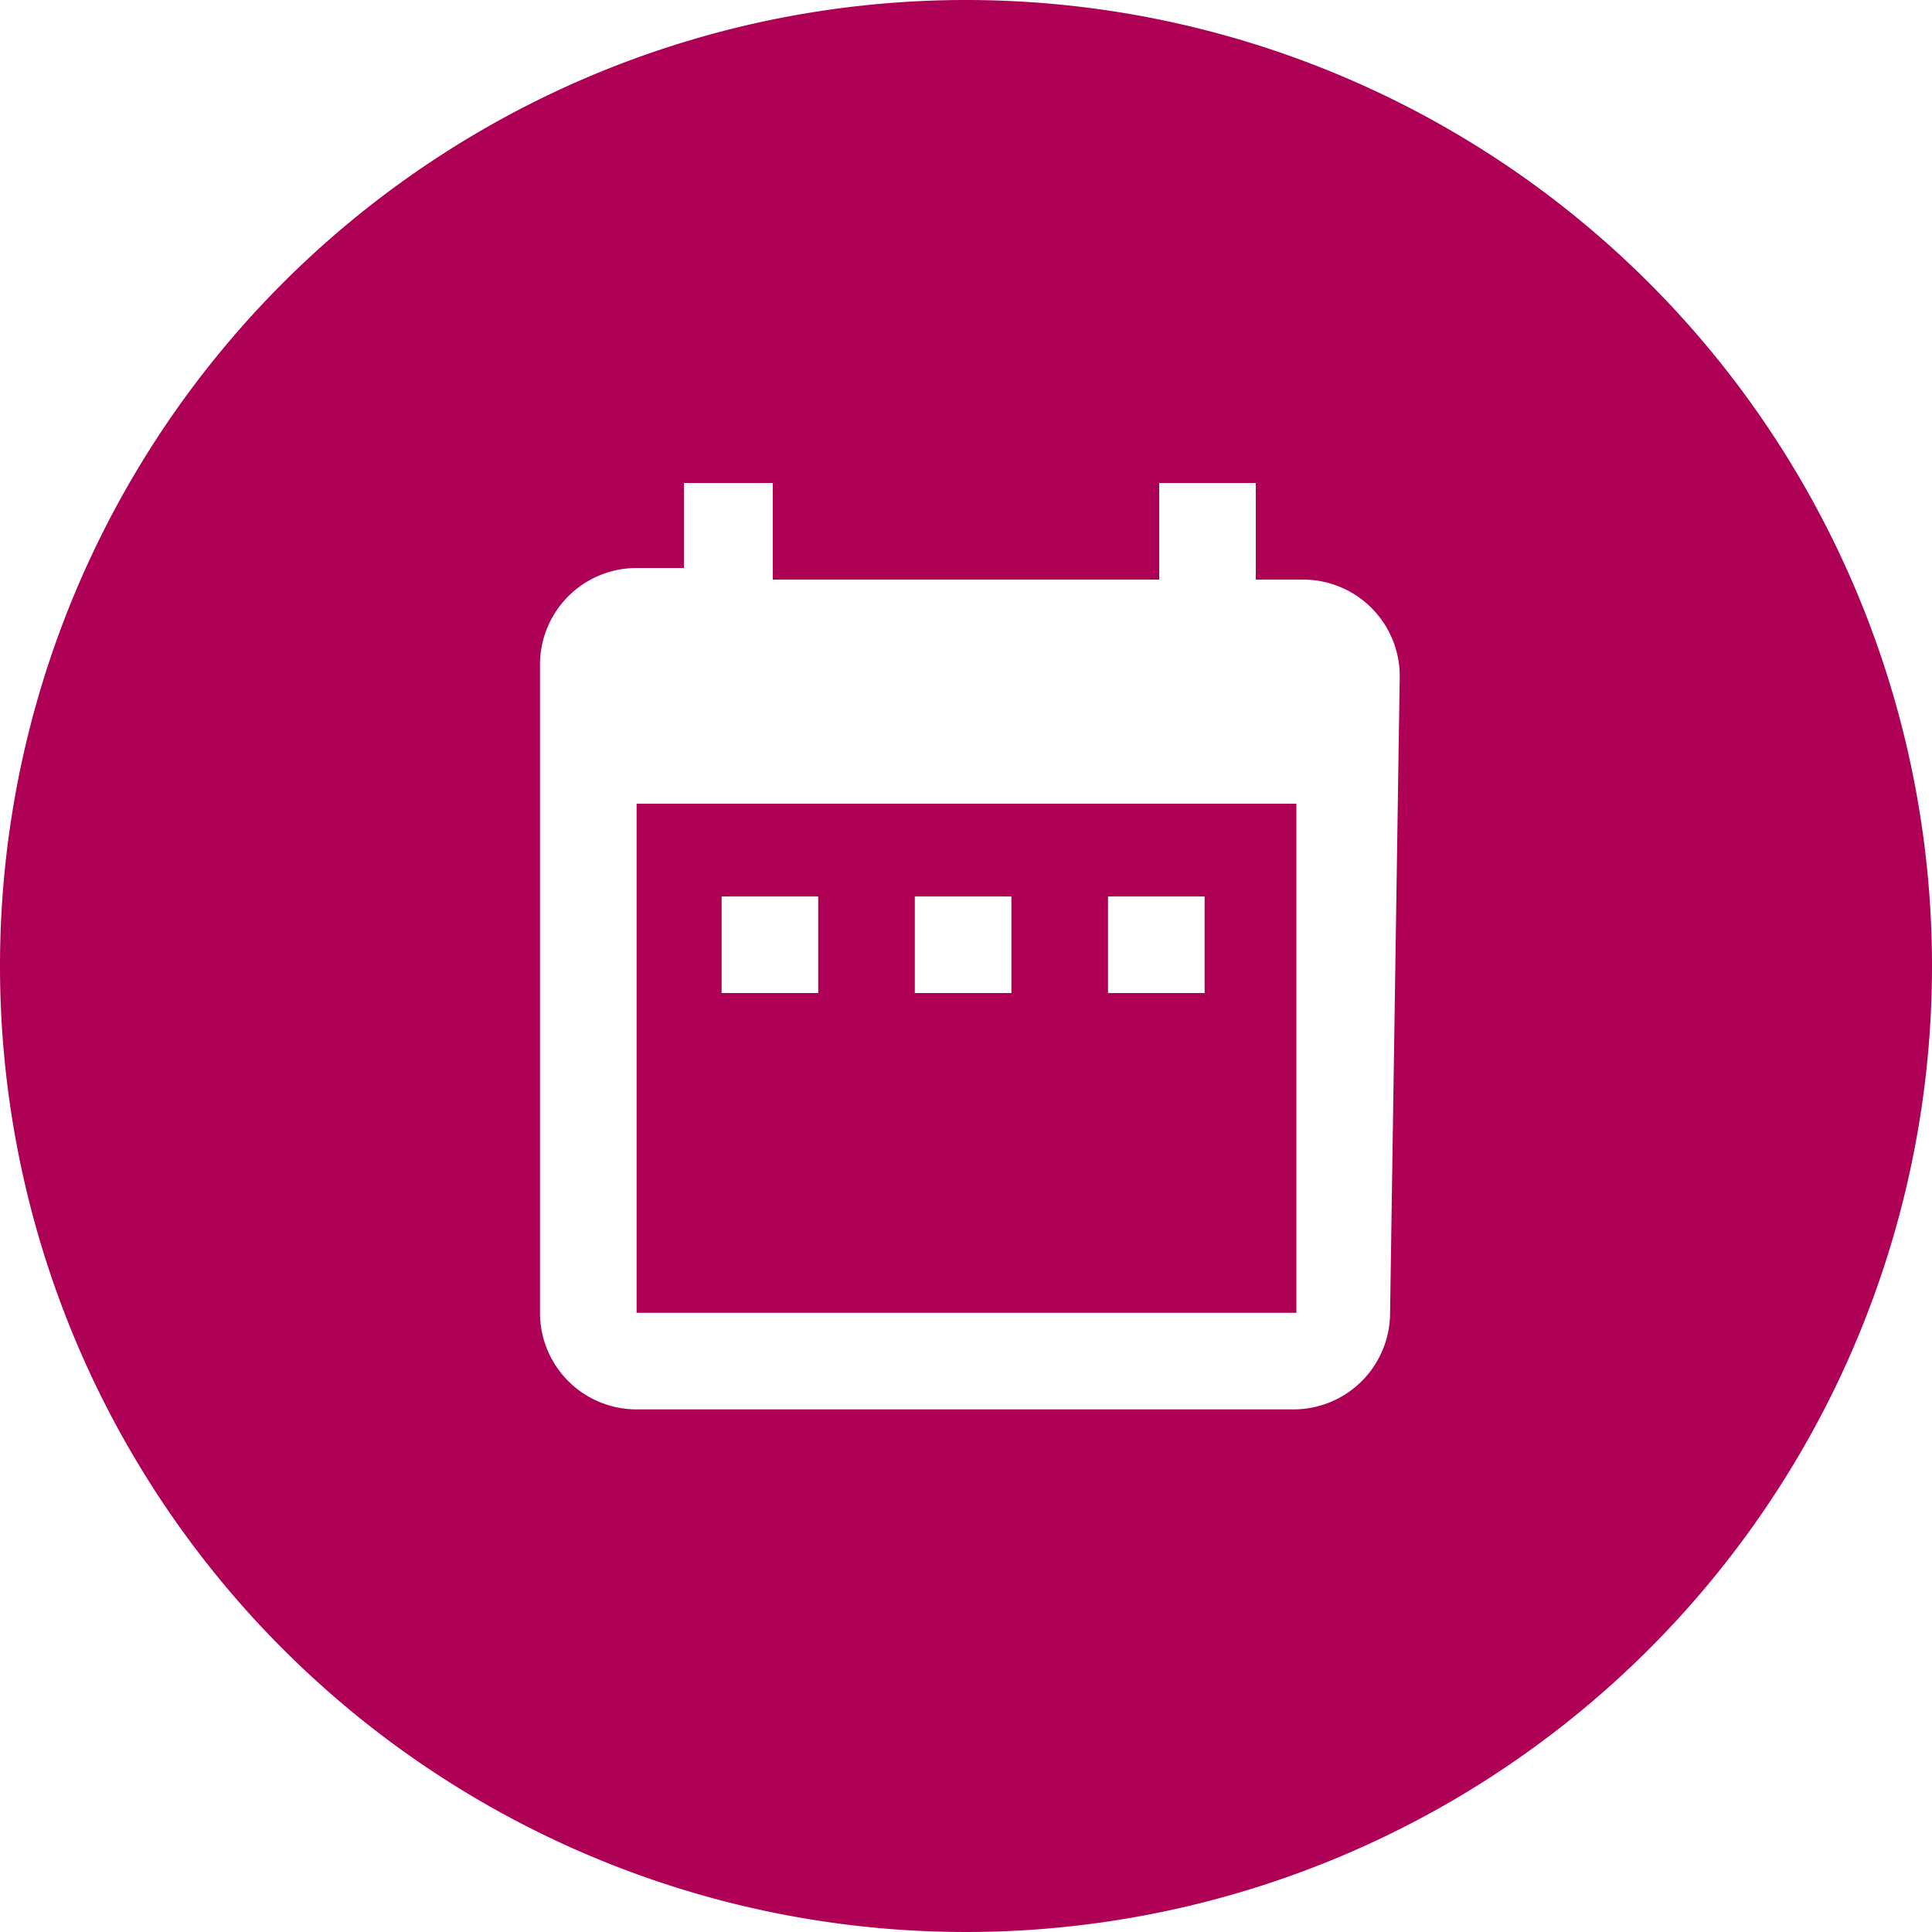 <svg id="Layer_1" data-name="Layer 1" xmlns="http://www.w3.org/2000/svg" viewBox="0 0 20 20"><defs><style>.cls-1{fill:#ae0055;}</style></defs><title>icons magenta</title><path class="cls-1" d="M6.59,13.59h6.83V8.32H6.59Zm4.88-4.31h1v1h-1Zm-2,0h1v1h-1Zm-2,0h1v1h-1Z"/><path class="cls-1" d="M10,0A10,10,0,1,0,20,10,10,10,0,0,0,10,0Zm4.39,13.59a1,1,0,0,1-1,1H6.59a1,1,0,0,1-1-1V6.88a1,1,0,0,1,1-1h.49V5H8v1H12V5h1v1h.49a1,1,0,0,1,1,1Z"/></svg>